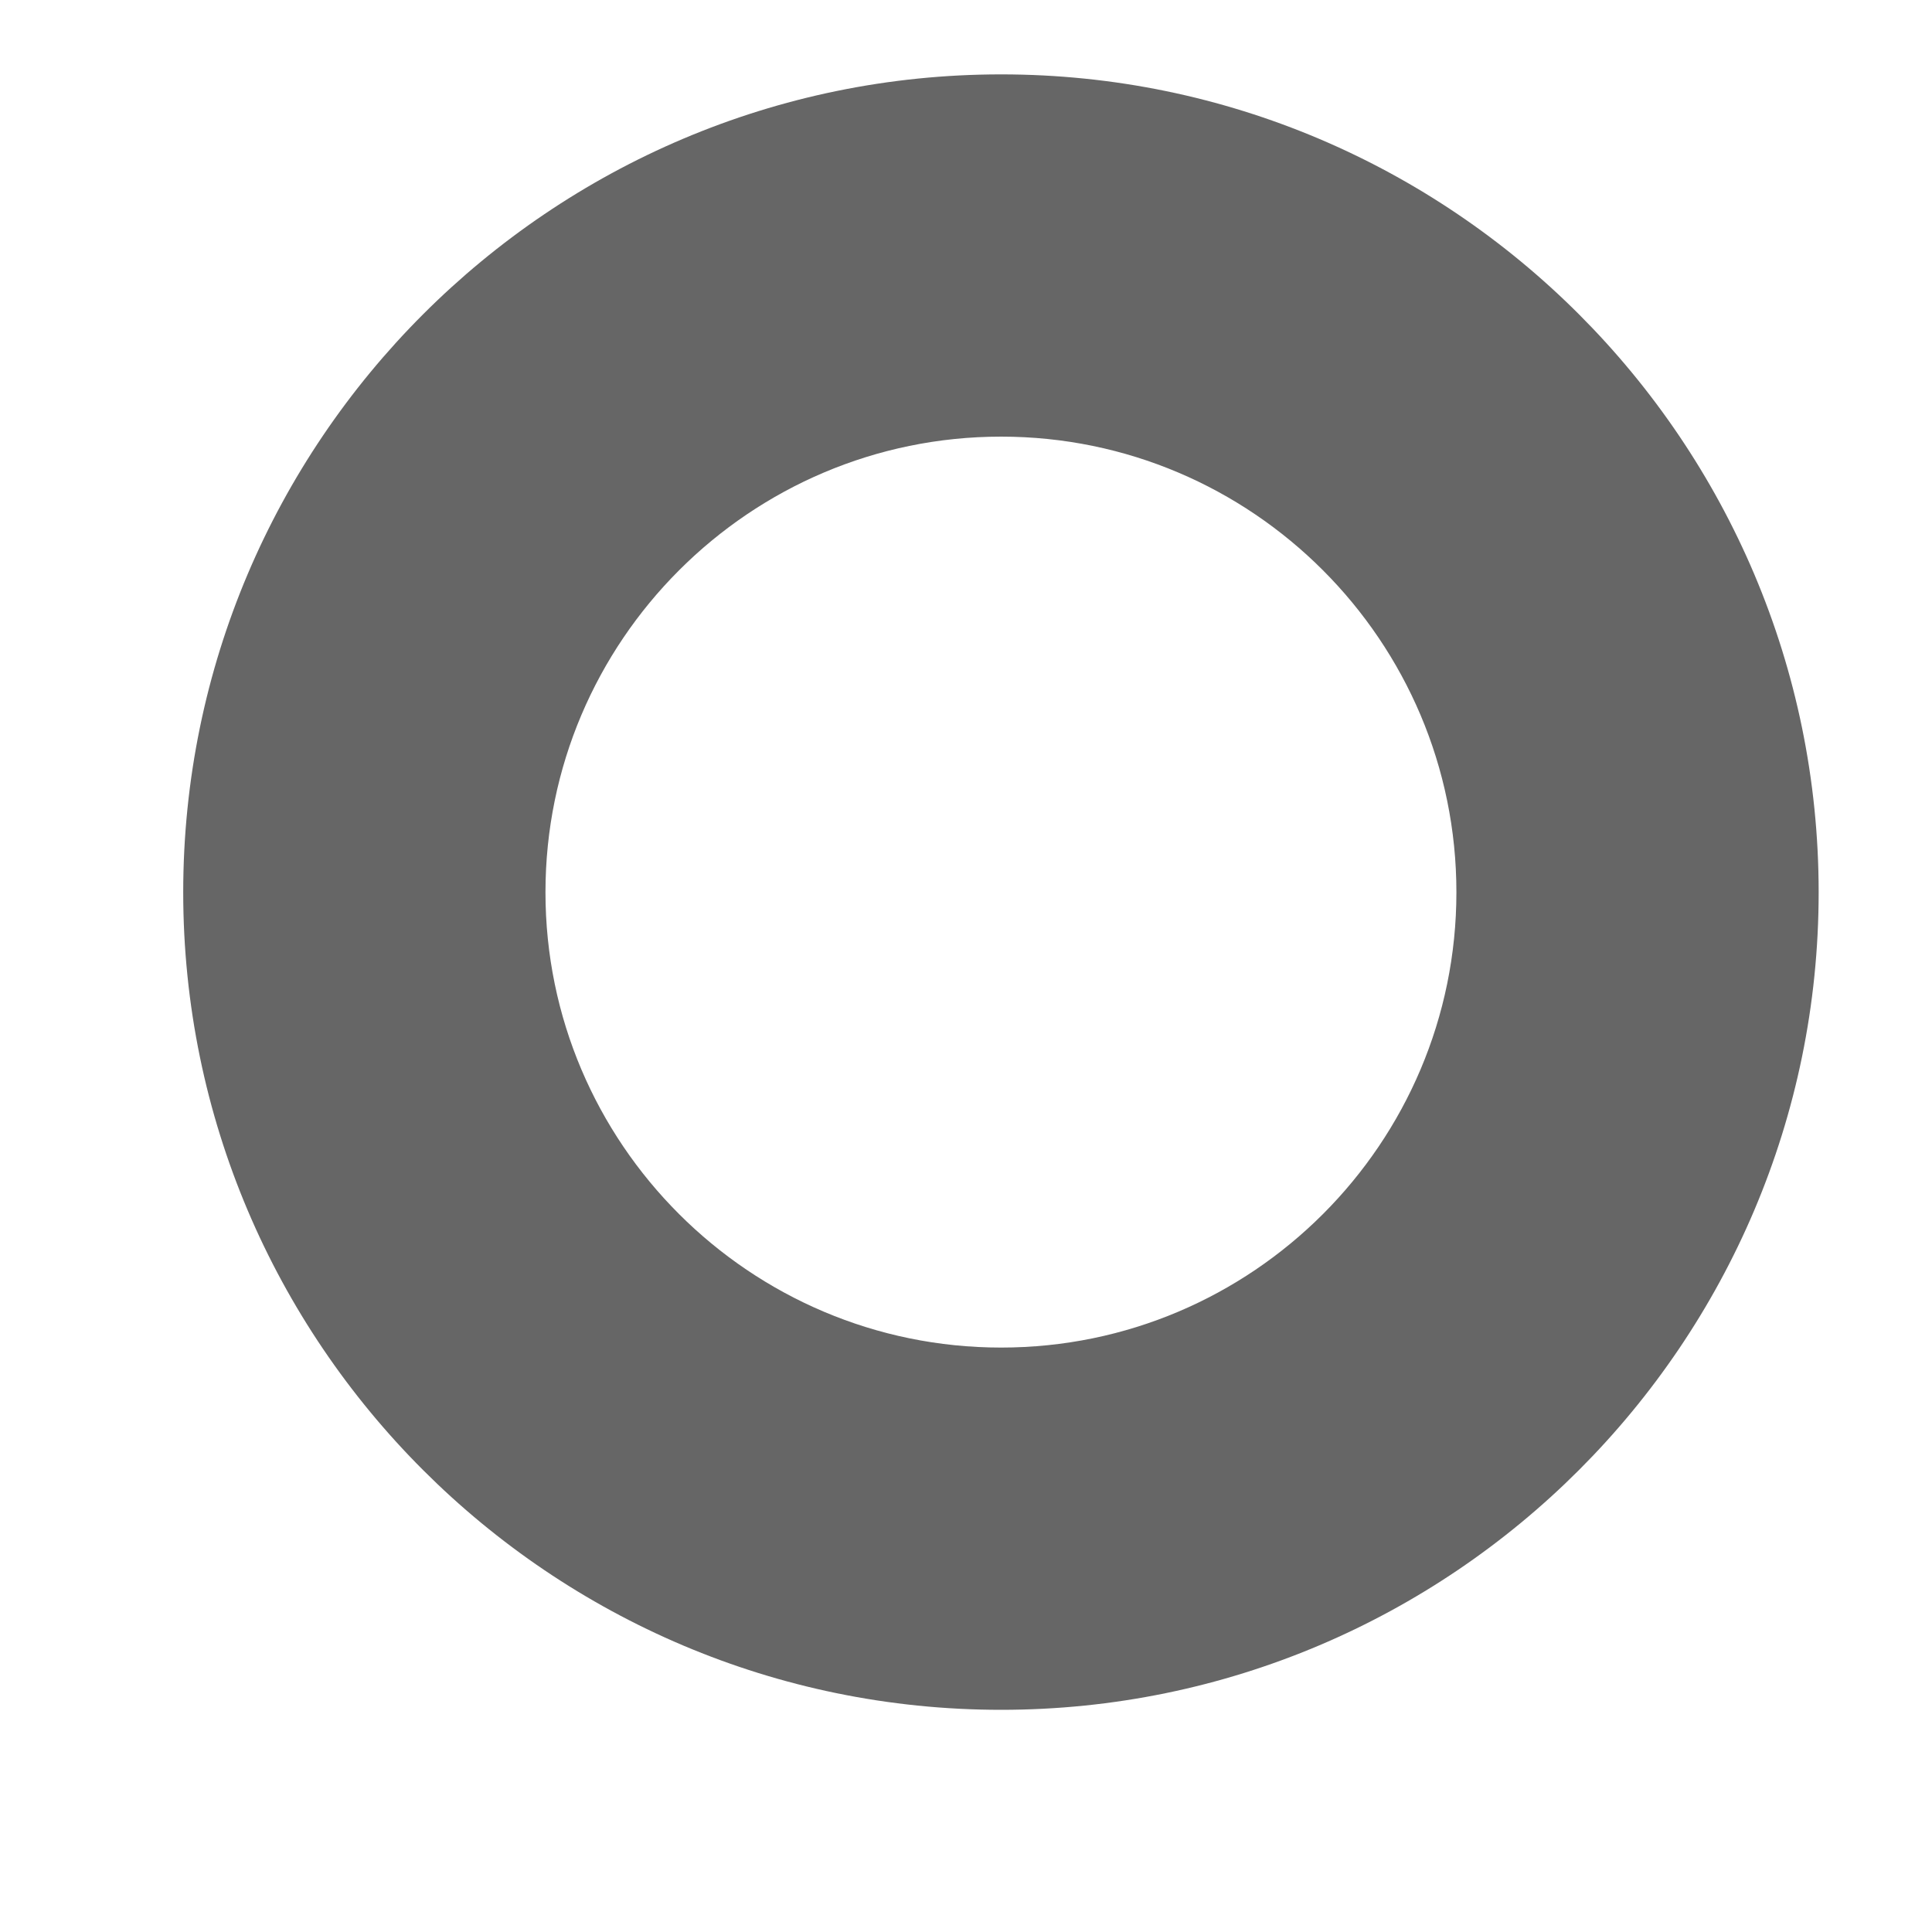 <svg width="6" height="6" viewBox="0 0 6 6" fill="none" xmlns="http://www.w3.org/2000/svg">
<path fill-rule="evenodd" clip-rule="evenodd" d="M3.109 1.356C2.329 1.356 1.694 1.991 1.694 2.771C1.694 3.551 2.329 4.185 3.109 4.185C3.889 4.185 4.523 3.551 4.523 2.771C4.523 1.991 3.889 1.356 3.109 1.356ZM3.109 5.31C1.709 5.31 0.569 4.171 0.569 2.771C0.569 1.371 1.709 0.231 3.109 0.231C4.509 0.231 5.648 1.371 5.648 2.771C5.648 4.171 4.509 5.31 3.109 5.31Z" fill="#666666"/>
</svg>
